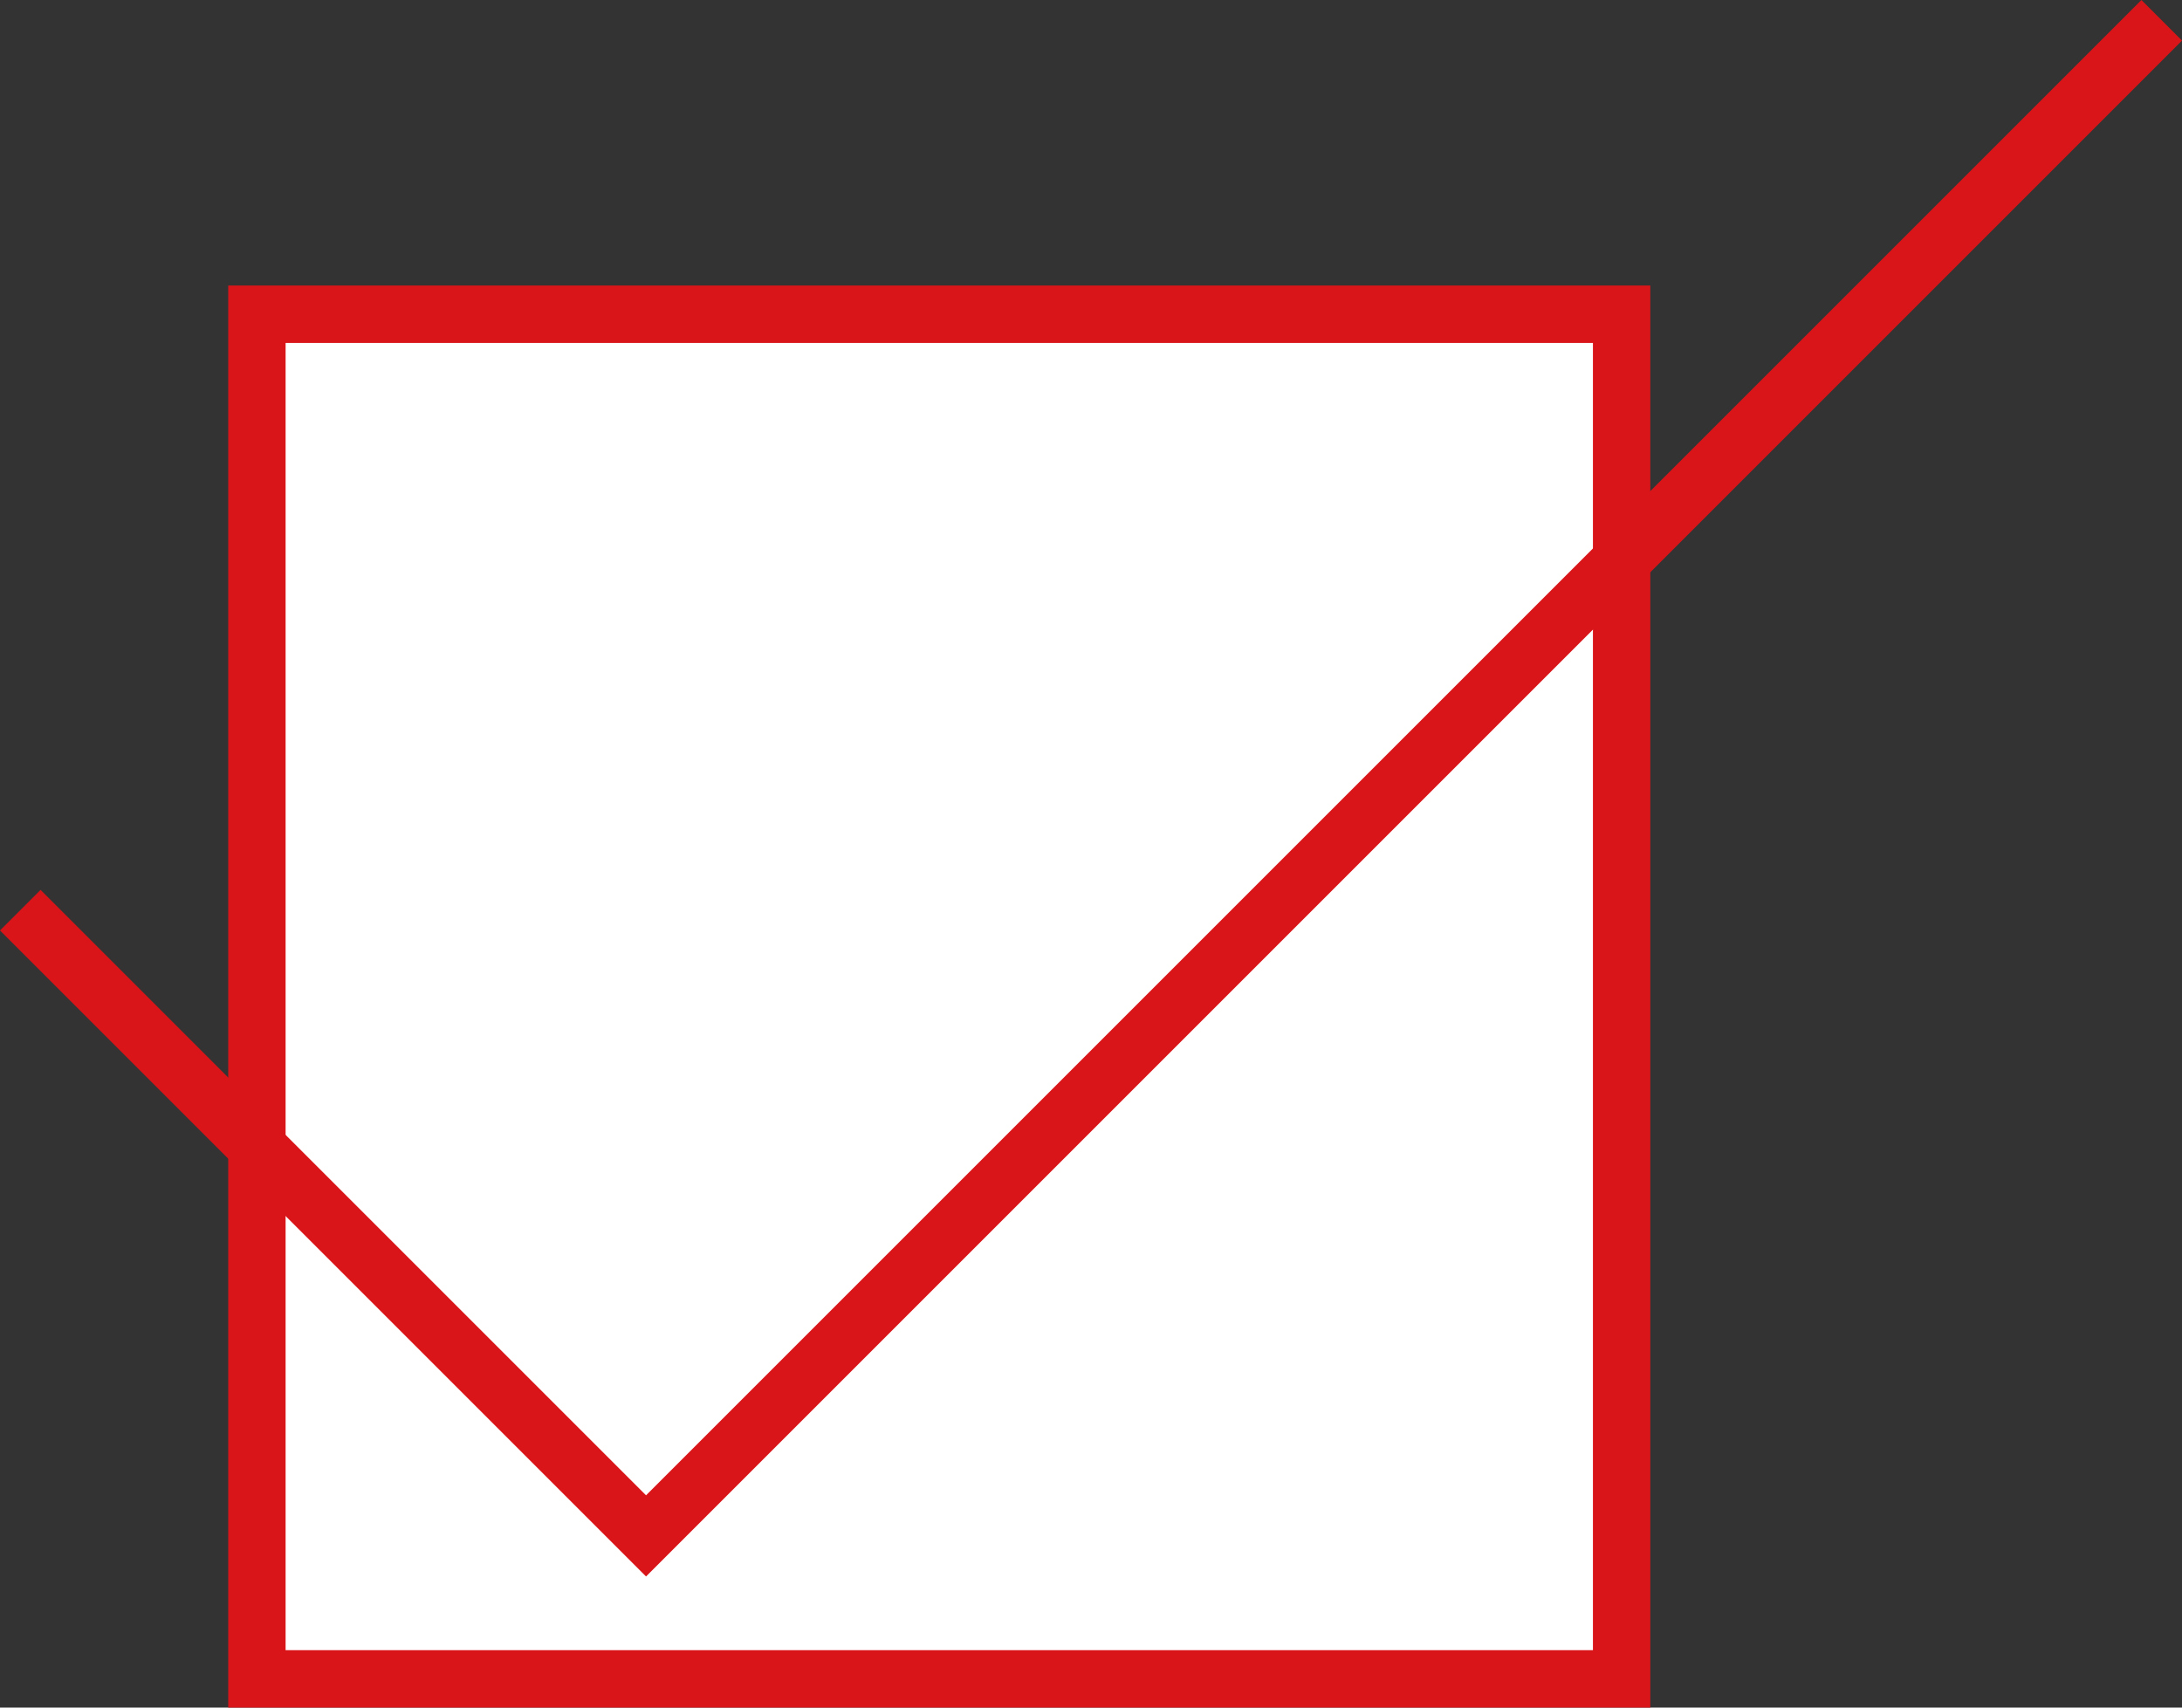 <svg xmlns="http://www.w3.org/2000/svg" viewBox="0 0 114.065 89.268"><rect x="0" y="0" width="114.065" height="89.268" fill="#333333" stroke="none"/><defs><style>.a{fill:#fff;}.a,.b{stroke:#d91519;stroke-miterlimit:10;stroke-width:3px;}.b{fill:none;}</style></defs><title>check</title><rect class="a" x="13.43" y="16.427" width="71.341" height="71.341"/><polyline class="b" points="1.061 47.582 33.772 80.293 113.005 1.061"/></svg>